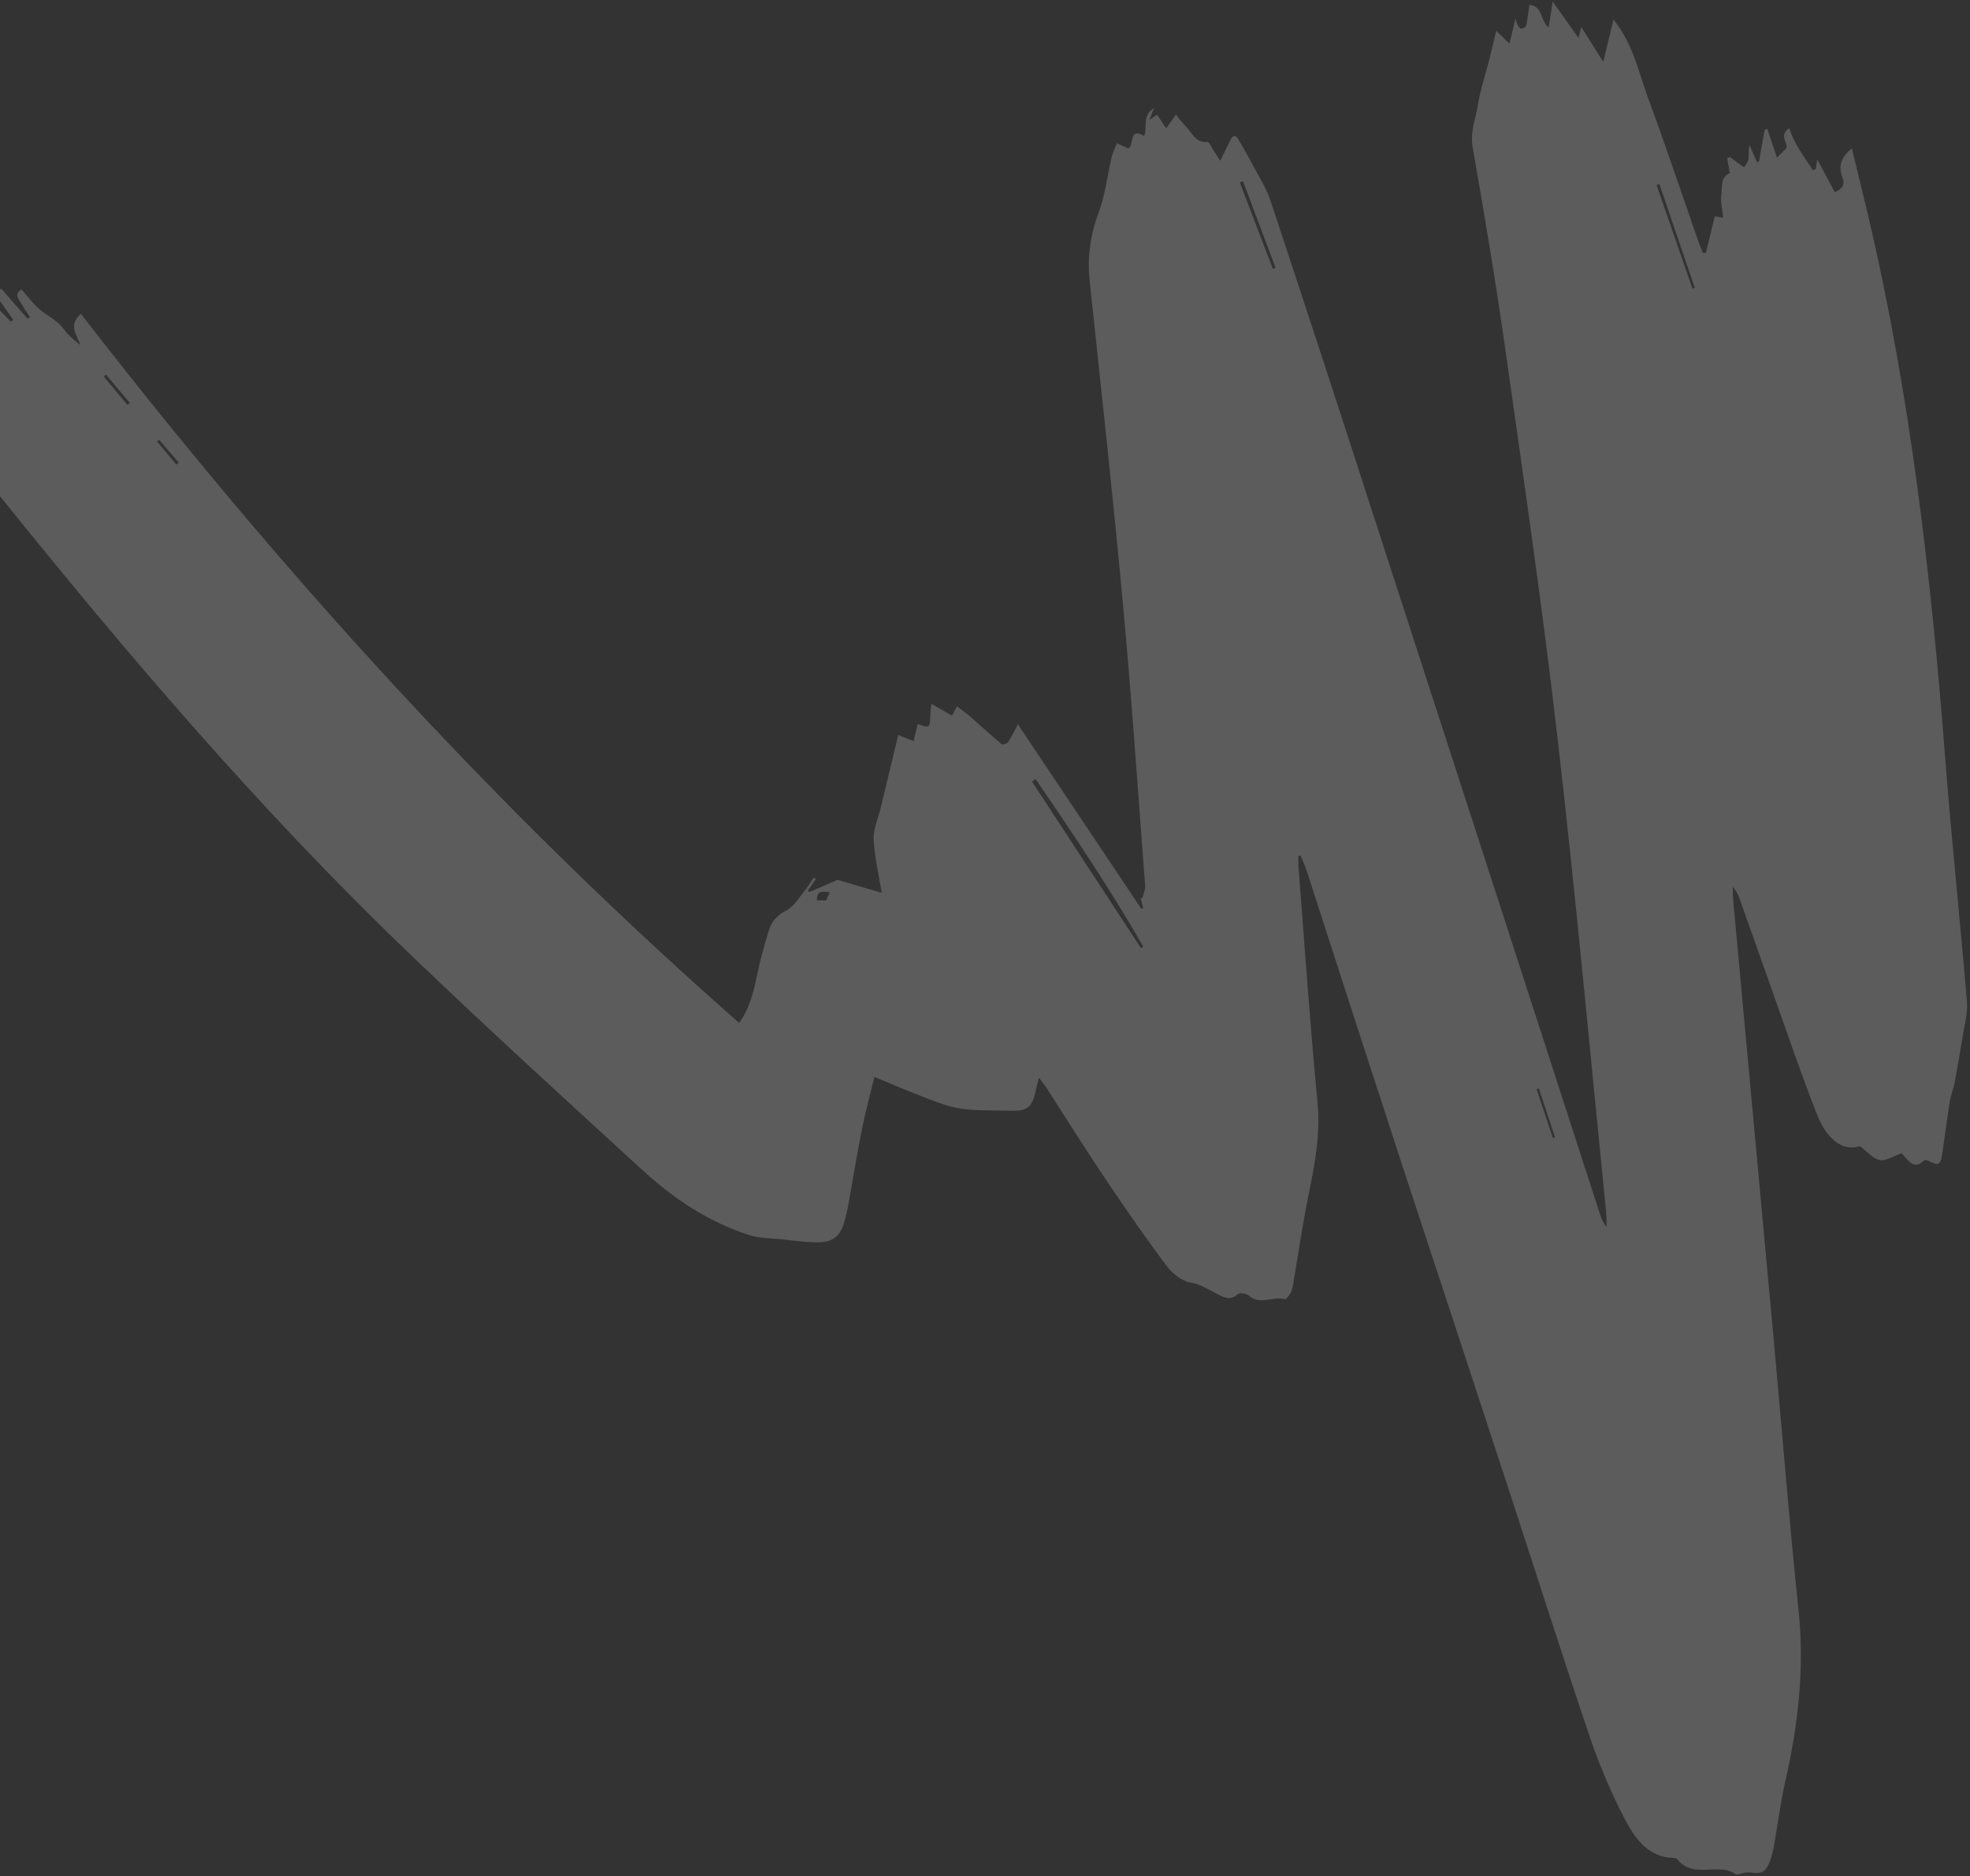 <svg width="652" height="621" viewBox="0 0 652 621" fill="none" xmlns="http://www.w3.org/2000/svg">
<rect x="0" y="0" width="652" height="621" fill="#333333" stroke="none"/>
<path opacity="0.4" d="M429.693 283.262C429.724 284.648 429.689 286.08 429.793 287.47C431.82 313.341 433.576 339.244 436.066 365.075C437.067 375.655 435.092 385.605 433.036 395.75C431.158 404.987 429.81 414.324 428.217 423.615C428.091 424.954 427.8 426.273 427.351 427.541C426.898 428.549 425.652 430.184 425.19 430.052C421.308 428.922 417.019 432.16 413.318 428.848C412.514 428.124 410.23 427.814 409.602 428.4C407.208 430.62 405.117 429.46 402.988 428.396C400.058 426.93 397.501 425.093 393.941 424.503C390.992 424.012 387.835 421.355 385.906 418.767C378.875 409.345 372.174 399.65 365.614 389.873C359.054 380.096 352.68 369.888 346.22 359.893C345.638 359.001 344.944 358.207 343.835 356.699C343.364 358.652 343.038 359.835 342.785 361.049C341.707 366.44 339.926 367.857 334.431 367.668C329.11 367.487 323.732 367.706 318.476 367.03C314.636 366.537 310.838 365.083 307.197 363.708C301.182 361.444 295.28 358.882 289.402 356.472C288.002 362.274 286.419 368.019 285.257 373.845C283.619 382.03 282.312 390.274 280.811 398.485C280.448 400.691 279.936 402.87 279.278 405.007C277.82 409.479 275.325 411.165 270.719 411.212C266.659 411.238 262.672 410.648 258.671 410.206C255.068 409.819 251.485 409.94 247.892 408.784C234.4 404.439 222.884 396.719 212.549 387.243C186.96 363.777 161.302 340.377 136.224 316.337C86.202 268.429 41.267 215.711 -2.115 161.597C-8.305 153.9 -14.391 146.105 -20.677 138.165C-17.938 135.773 -17.703 133.369 -18.214 130.393C-18.512 128.826 -17.288 126.977 -16.578 124.675L-12.816 127.65C-12.099 126.024 -10.972 124.518 -10.88 122.962C-10.839 121.326 -11.369 119.732 -12.376 118.466C-14.599 115.862 -15.016 114.424 -13.288 111.044C-12.642 111.558 -12.028 112.037 -11.422 112.521L-10.767 112.218L-13.345 104.587C-9.518 106.255 -7.25 110.44 -3.661 106.234L-5.056 103.616C-3.558 103.289 -2.138 103.004 -0.168 102.597L3.573 106.471L4.393 105.869L-1.506 97.554L0.403 95.499L9.126 105.523L9.948 104.915C8.914 103.521 7.961 102.067 7.094 100.559C6.355 99.113 4.408 97.52 7.11 95.787C9.097 98.024 10.877 100.48 13.104 102.396C15.734 104.657 19.04 105.992 21.167 109.021C22.559 111.011 24.572 112.551 26.543 114.185C25.67 110.942 22.3 107.909 26.759 103.851C92.464 188.803 164.201 267.913 244.623 338.581C249.531 331.909 249.976 323.96 252.016 316.54C252.843 313.535 253.614 310.509 254.603 307.557C255.592 304.605 257.527 302.749 260.41 301.274C262.732 300.05 264.348 297.249 266.158 295.039C267.327 293.612 268.246 291.987 269.291 290.454C269.539 290.631 269.787 290.808 270.036 290.978L267.356 294.804L267.875 295.26L277.219 291.23C281.445 292.477 286.612 294 291.823 295.533C290.864 289.595 289.452 283.769 289.152 277.873C288.982 274.489 290.616 270.996 291.441 267.55L296.333 247.276L297.301 243.264C299.221 244.045 300.655 244.625 302.361 245.313L303.735 239.621C307.611 241.114 307.755 240.991 307.905 236.926C307.962 235.375 308.162 233.818 308.239 232.968C310.612 234.333 312.795 235.591 315.087 236.902L316.715 233.794C318.275 235.004 319.784 236.057 321.169 237.26C324.609 240.254 327.954 243.363 331.454 246.275C331.807 246.574 333.321 246.126 333.684 245.6C334.846 243.697 335.91 241.734 336.874 239.72L377.745 300.85L378.374 300.651C378.086 299.529 377.8 298.403 377.514 297.273L378.025 297.396C378.367 295.976 379.104 294.521 378.997 293.144C376.617 261.874 374.498 230.584 371.605 199.369C368.356 164.167 364.463 129.031 360.729 93.878C359.764 86.057 360.715 78.098 363.496 70.707C365.783 64.677 366.48 58.036 367.99 51.695C368.449 50.231 369.02 48.804 369.695 47.427L373.457 49.141C375.471 47.966 373.467 41.935 378.687 45.028C379.849 42.2 377.835 38.337 381.956 35.734L380.39 39.732L382.953 37.959L385.96 42.468L389.183 37.933C390.21 39.298 391.306 40.609 392.465 41.86C394.56 43.903 395.606 47.381 399.6 46.987C400.237 46.92 401.06 48.972 401.792 50.052L403.883 53.203C405.232 50.413 406.318 48.153 407.465 45.921C407.574 45.695 407.73 45.494 407.921 45.334C408.113 45.173 408.336 45.056 408.575 44.99C408.945 44.969 409.454 45.464 409.714 45.871C411.222 48.468 412.739 51.06 414.129 53.725C416.31 57.876 418.967 61.874 420.433 66.273C431.724 100.291 442.873 134.357 453.88 168.472C479.128 246.281 504.349 324.096 529.543 401.919C529.969 403.471 530.725 404.905 531.759 406.121C531.689 404.367 531.714 402.609 531.534 400.863C526.287 348.687 521.506 296.369 515.485 244.262C510.57 201.628 504.361 159.152 498.357 116.662C495.146 93.93 491.347 71.284 487.384 48.673C486.505 43.637 488.4 39.394 489.121 34.84C489.946 29.657 491.657 24.612 492.953 19.494C493.684 16.603 494.351 13.697 495.2 10.181L499.571 14.468L501.589 6.106C501.749 6.855 501.983 7.585 502.286 8.286C502.599 8.782 503.108 9.525 503.505 9.504C504.087 9.472 505.039 8.944 505.106 8.471C505.59 6.272 505.829 4.021 506.185 1.619C510.52 1.913 509.73 6.754 512.554 9.138L513.875 0.497L522.445 12.586L523.334 8.9L530.618 20.492L533.999 6.483C540.637 14.729 542.333 24.056 545.515 32.626C551.298 48.225 556.553 64.028 562.039 79.735C562.504 81.06 563.049 82.356 563.558 83.664C563.897 83.684 564.223 83.708 564.588 83.734L567.503 71.653C568.809 71.844 569.535 71.944 570.331 72.06C570.064 69.356 569.337 66.741 569.7 64.285C570.063 61.83 569.329 58.682 572.505 57.312L571.637 52.341L572.583 51.949C573.446 52.626 574.277 53.329 575.193 53.957C575.868 54.464 576.6 54.903 577.303 55.376C577.794 54.433 578.599 53.532 578.708 52.551C578.876 51.124 578.539 49.637 579.044 48.05L581.488 53.657L582.162 53.495L584.038 42.921L584.919 42.658L588.115 52.182L591.247 49.03C591.685 47.02 588.626 44.49 592.238 42.46C593.855 47.854 597.222 51.933 600.002 56.374L600.964 55.917L601.439 52.716L607.242 63.614C609.586 62.608 610.785 61.305 609.776 58.712C608.263 54.901 609.496 51.752 612.906 49.129C614.661 56.389 616.48 63.775 618.231 71.165C632.245 130.522 639.17 190.98 643.863 251.809C645.921 278.453 648.783 305.036 650.992 331.668C651.315 335.509 650.106 339.511 649.506 343.425C648.698 348.51 647.819 353.581 646.868 358.64C646.516 360.519 645.684 362.317 645.386 364.195C644.426 370.215 643.623 376.258 642.755 382.292C642.288 385.488 641.489 385.888 638.745 384.461C638.144 384.15 637.062 383.792 636.812 384.07C633.774 387.141 632.039 384.669 630.169 382.646C629.8 382.247 629.412 381.864 629.311 381.75C626.732 382.637 624.227 384.368 622.11 383.982C619.851 383.574 617.968 381.156 615.595 379.37C609.132 381.484 604.134 375.846 601.496 369.221C596.576 356.876 592.335 344.267 587.866 331.707C583.804 320.314 579.811 308.888 575.756 297.496C575.249 296.021 574.467 294.662 573.451 293.494C573.531 295.209 573.527 296.959 573.69 298.638C578.242 348.094 582.8 397.556 587.363 447.023C589.986 475.637 592.226 504.295 595.243 532.866C597.269 552.08 595.175 570.755 590.891 589.487C589.332 596.312 588.477 603.301 587.244 610.198C586.977 612.075 586.532 613.923 585.913 615.715C584.325 619.859 583.235 620.375 578.861 619.74C578.225 619.726 577.589 619.805 576.973 619.973C576.114 620.118 574.957 620.741 574.448 620.384C568.67 616.33 560.454 622.011 555.302 615.585C555.01 615.247 554.603 615.035 554.161 614.992C545.172 614.891 540.878 608.1 537.432 601.52C532.836 592.586 528.935 583.295 525.766 573.73C516.776 547.17 508.31 520.427 499.58 493.772C487.967 458.325 476.327 422.895 464.66 387.482C453.858 354.386 443.115 321.266 432.433 288.121C431.895 286.461 431.128 284.877 430.465 283.256L429.693 283.262ZM342.741 257.855L341.548 258.683C353.574 277.055 365.595 295.433 377.61 313.815L378.367 313.309C367.391 294.196 355.122 275.991 342.741 257.855ZM560.152 95.565L560.908 95.23L549.189 60.914L548.278 61.245L560.152 95.565ZM411.38 59.967L410.322 60.401L421.296 89.017L422.165 88.662L411.38 59.967ZM509.301 360.274C509.049 360.365 508.798 360.456 508.56 360.543L513.95 376.682C514.179 376.599 514.409 376.517 514.637 376.441L509.301 360.274ZM35.063 123.987L34.336 124.645L42.204 134.042L42.977 133.36L35.063 123.987ZM274.567 295.359C271.164 294.848 270.537 295.262 270.323 297.995C271.361 298.004 272.392 298.018 273.456 298.061L274.567 295.359ZM58.369 153.801L59.148 153.121L52.684 145.551L51.992 146.149C54.115 148.702 56.241 151.252 58.369 153.801Z" fill="white" fill-opacity="0.5"/>
</svg>
